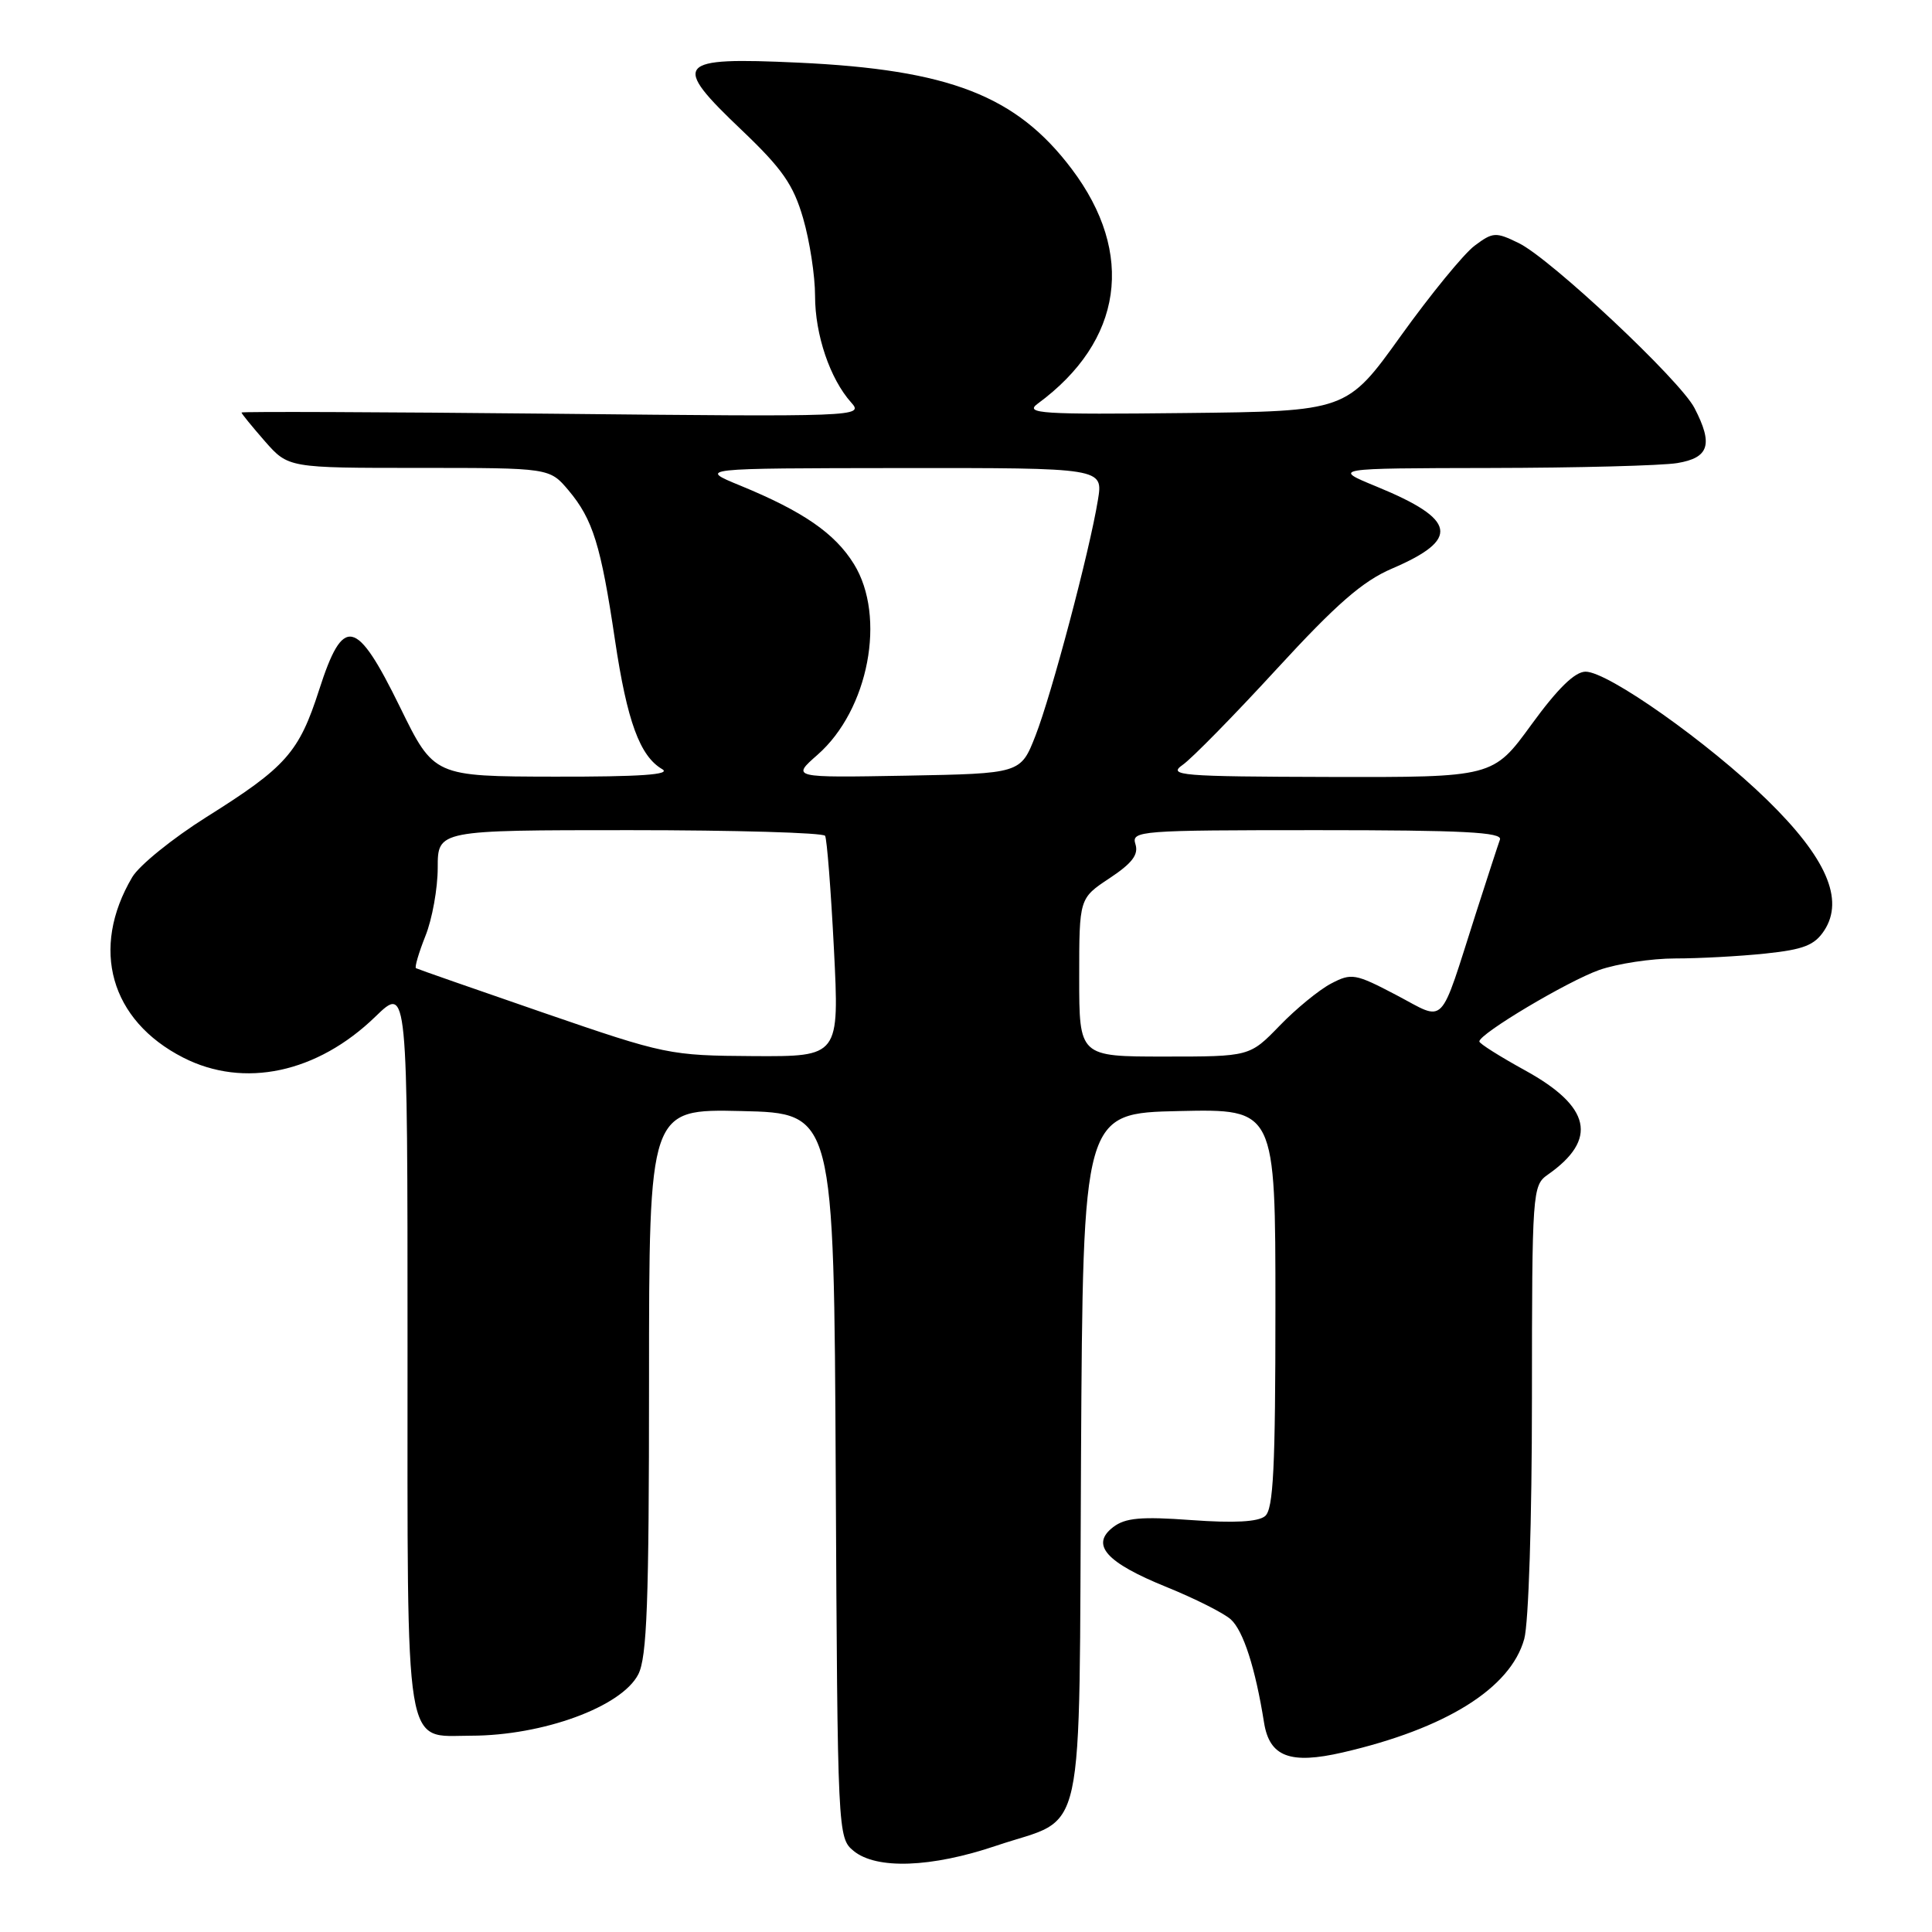 <?xml version="1.0" encoding="UTF-8" standalone="no"?>
<!DOCTYPE svg PUBLIC "-//W3C//DTD SVG 1.1//EN" "http://www.w3.org/Graphics/SVG/1.1/DTD/svg11.dtd" >
<svg xmlns="http://www.w3.org/2000/svg" xmlns:xlink="http://www.w3.org/1999/xlink" version="1.1" viewBox="0 0 256 256">
 <g >
 <path fill="currentColor"
d=" M 132.00 244.57 C 144.06 240.49 142.94 245.60 143.24 193.10 C 143.50 147.50 143.50 147.50 156.25 147.22 C 169.00 146.94 169.00 146.94 169.00 173.35 C 169.00 194.50 168.73 199.98 167.63 200.89 C 166.71 201.66 163.52 201.83 157.88 201.42 C 151.19 200.93 149.10 201.12 147.50 202.35 C 144.46 204.68 146.55 207.04 154.55 210.28 C 158.32 211.81 162.16 213.74 163.09 214.58 C 164.75 216.09 166.34 221.02 167.49 228.24 C 168.21 232.78 170.93 233.82 177.91 232.21 C 191.60 229.05 200.16 223.70 201.97 217.17 C 202.55 215.08 202.99 201.36 202.99 185.31 C 203.00 157.84 203.05 157.08 205.09 155.65 C 211.77 150.97 210.82 146.63 202.06 141.82 C 198.74 139.99 196.02 138.28 196.02 138.00 C 196.01 136.98 207.70 130.02 211.90 128.53 C 214.29 127.69 218.83 127.00 221.98 127.00 C 225.13 127.00 230.51 126.71 233.93 126.35 C 238.99 125.82 240.44 125.25 241.72 123.30 C 244.41 119.19 241.99 113.64 234.16 106.00 C 226.36 98.39 213.07 89.00 210.10 89.00 C 208.68 89.00 206.41 91.22 202.93 96.00 C 197.84 103.00 197.84 103.00 176.17 102.95 C 156.36 102.90 154.69 102.76 156.71 101.35 C 157.92 100.51 163.53 94.79 169.16 88.66 C 177.09 80.03 180.55 77.01 184.45 75.34 C 193.52 71.45 193.03 68.84 182.42 64.48 C 176.50 62.05 176.50 62.05 197.50 62.01 C 209.05 61.99 220.19 61.70 222.25 61.36 C 226.47 60.66 227.03 58.89 224.53 54.07 C 222.63 50.38 205.45 34.26 201.24 32.21 C 198.19 30.72 197.82 30.74 195.39 32.56 C 193.96 33.63 189.57 39.00 185.62 44.50 C 178.45 54.50 178.45 54.50 156.98 54.73 C 137.88 54.94 135.72 54.80 137.50 53.49 C 148.79 45.20 150.47 33.60 142.00 22.38 C 134.67 12.67 125.81 9.23 105.77 8.30 C 89.50 7.55 88.88 8.30 98.31 17.27 C 103.67 22.38 105.13 24.48 106.42 28.93 C 107.29 31.92 108.00 36.55 108.00 39.21 C 108.00 44.37 109.98 50.20 112.79 53.34 C 114.47 55.21 113.79 55.24 73.25 54.82 C 50.56 54.59 32.00 54.52 32.00 54.66 C 32.00 54.81 33.40 56.52 35.10 58.47 C 38.21 62.00 38.21 62.00 55.51 62.00 C 72.82 62.00 72.82 62.00 75.33 64.97 C 78.56 68.82 79.62 72.23 81.49 84.82 C 83.09 95.56 84.78 100.19 87.75 101.92 C 88.99 102.64 84.83 102.93 73.50 102.91 C 57.50 102.88 57.50 102.88 53.00 93.69 C 47.20 81.85 45.48 81.48 42.29 91.40 C 39.62 99.71 37.91 101.64 27.36 108.26 C 22.88 111.08 18.45 114.66 17.52 116.23 C 11.93 125.70 14.62 135.21 24.28 140.14 C 32.33 144.25 42.04 142.18 49.75 134.70 C 54.00 130.58 54.00 130.58 54.00 178.46 C 54.00 233.20 53.48 230.00 62.40 229.99 C 71.93 229.98 82.35 226.17 84.57 221.87 C 85.73 219.62 86.00 212.36 86.00 183.02 C 86.00 146.94 86.00 146.94 98.25 147.22 C 110.50 147.50 110.50 147.50 110.74 195.50 C 110.98 243.03 111.01 243.52 113.10 245.25 C 116.12 247.74 123.40 247.48 132.00 244.57 Z  M 72.00 134.19 C 62.92 131.06 55.33 128.41 55.12 128.29 C 54.92 128.18 55.48 126.26 56.37 124.02 C 57.27 121.79 58.00 117.72 58.00 114.98 C 58.00 110.00 58.00 110.00 83.44 110.00 C 97.43 110.00 109.08 110.34 109.33 110.75 C 109.57 111.16 110.10 117.91 110.50 125.75 C 111.22 140.00 111.22 140.00 99.86 139.94 C 88.72 139.87 88.18 139.76 72.00 134.19 Z  M 143.00 129.51 C 143.00 119.03 143.00 119.03 147.02 116.37 C 150.02 114.38 150.89 113.24 150.45 111.85 C 149.89 110.08 150.97 110.00 174.54 110.00 C 193.86 110.00 199.11 110.27 198.75 111.25 C 198.50 111.94 197.07 116.33 195.57 121.00 C 190.62 136.44 191.69 135.35 185.02 131.85 C 179.57 128.99 179.08 128.91 176.37 130.33 C 174.79 131.16 171.72 133.67 169.55 135.92 C 165.59 140.00 165.59 140.00 154.30 140.00 C 143.00 140.00 143.00 140.00 143.00 129.51 Z  M 108.33 100.01 C 115.10 94.07 117.46 81.71 113.15 74.74 C 110.64 70.68 106.45 67.78 98.11 64.35 C 92.50 62.05 92.50 62.05 119.34 62.02 C 146.18 62.00 146.18 62.00 145.48 66.25 C 144.37 73.08 139.33 92.06 137.20 97.50 C 135.24 102.50 135.24 102.50 120.05 102.78 C 104.87 103.05 104.87 103.05 108.33 100.01 Z "/>
</g>
</svg>